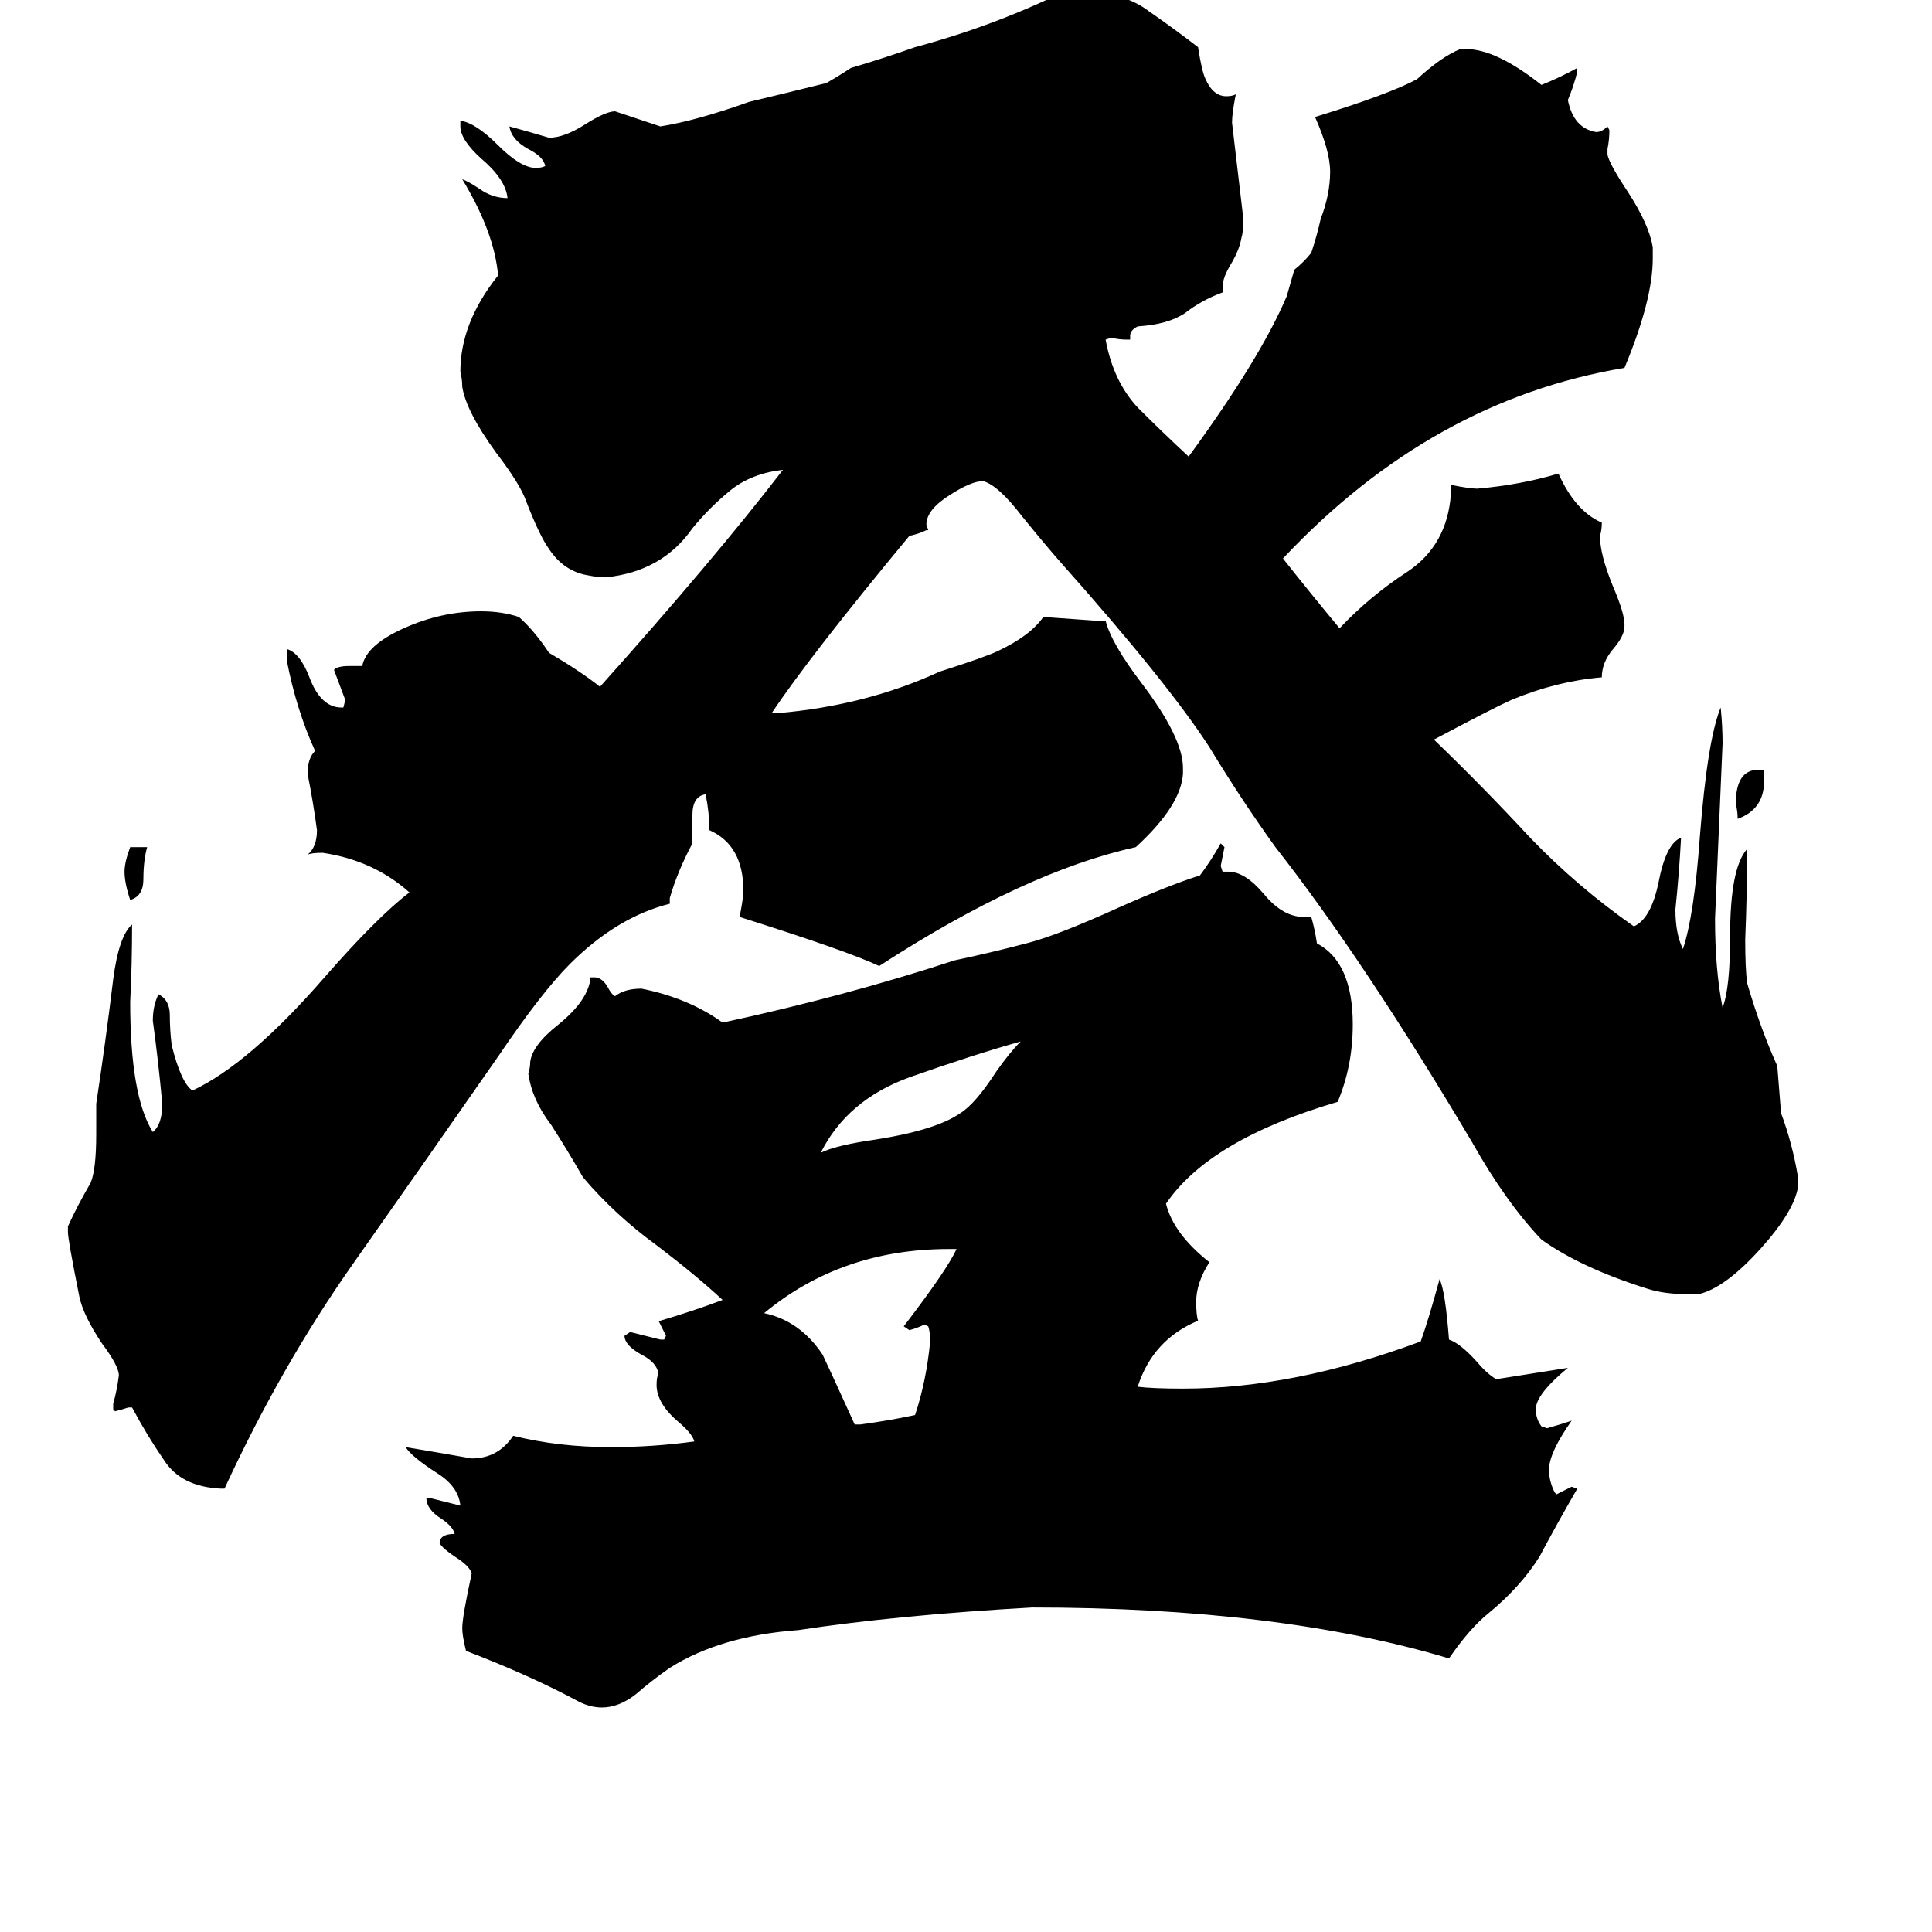 <svg xmlns="http://www.w3.org/2000/svg" viewBox="0 -800 1024 1024">
	<path fill="#000000" d="M69 -351H78Q76 -344 76 -334Q76 -325 69 -323Q66 -332 66 -338Q66 -343 69 -351ZM935 -392V-386Q935 -371 921 -366Q921 -370 920 -374Q920 -392 932 -392ZM541 -248Q516 -241 482 -229Q449 -217 435 -189Q443 -193 464 -196Q496 -201 509 -210Q517 -215 528 -232Q535 -242 541 -248ZM453 -45H456Q471 -47 485 -50Q491 -68 493 -89Q493 -94 492 -97L490 -98Q486 -96 482 -95L479 -97Q502 -127 507 -138H503Q446 -138 405 -104Q424 -100 436 -82Q438 -78 453 -45ZM824 -9L825 -8Q829 -10 833 -12L836 -11Q825 8 816 25Q806 41 789 55Q779 63 768 79Q678 52 547 52Q476 56 423 64Q382 67 355 84Q345 91 337 98Q328 105 319 105Q313 105 307 102Q281 88 247 75Q245 67 245 63Q245 57 250 34Q249 30 241 25Q235 21 233 18Q233 13 241 13Q240 9 234 5Q226 0 226 -6H228Q236 -4 244 -2Q243 -12 232 -19Q218 -28 215 -33Q233 -30 250 -27Q264 -27 272 -39Q296 -33 324 -33Q346 -33 368 -36Q367 -40 360 -46Q348 -56 348 -66Q348 -70 349 -72Q348 -78 340 -82Q331 -87 331 -92L334 -94Q342 -92 350 -90H352L353 -92Q351 -96 349 -100H350Q367 -105 383 -111Q369 -124 348 -140Q326 -156 309 -176Q301 -190 292 -204Q282 -217 280 -231Q281 -234 281 -237Q282 -246 296 -257Q312 -270 313 -282H315Q319 -282 322 -277Q324 -273 326 -272Q331 -276 340 -276Q365 -271 383 -258Q448 -272 506 -291Q525 -295 544 -300Q560 -304 593 -319Q620 -331 636 -336Q642 -344 647 -353L649 -351Q648 -346 647 -341L648 -338H651Q660 -338 670 -326Q680 -314 691 -314H695Q697 -307 698 -300Q717 -290 717 -257Q717 -235 709 -216Q641 -196 618 -162Q622 -146 641 -131Q634 -120 634 -110Q634 -103 635 -100Q611 -90 603 -65Q611 -64 627 -64Q686 -64 753 -89Q757 -100 763 -122Q766 -116 768 -90Q774 -88 783 -78Q788 -72 793 -69Q812 -72 831 -75Q814 -61 814 -53Q814 -48 817 -44L820 -43Q827 -45 833 -47Q821 -30 821 -21Q821 -15 824 -9ZM900 -114H896Q882 -114 873 -117Q838 -128 817 -143Q798 -163 780 -195Q723 -291 676 -351Q658 -376 641 -404Q619 -438 563 -501Q555 -510 542 -526Q529 -543 521 -545Q515 -545 504 -538Q491 -530 491 -522L492 -519H491Q487 -517 482 -516Q429 -452 409 -422H412Q459 -426 498 -444Q523 -452 529 -455Q546 -463 553 -473Q567 -472 581 -471H586Q589 -459 605 -438Q627 -409 627 -393V-390Q626 -373 602 -351Q543 -338 466 -288Q449 -296 392 -314Q394 -324 394 -328Q394 -352 376 -360Q376 -369 374 -379Q367 -378 367 -368V-353Q359 -338 355 -324V-321Q327 -314 302 -289Q287 -274 264 -240Q225 -184 187 -130Q149 -76 119 -11H117Q96 -12 87 -26Q78 -39 70 -54H68Q65 -53 61 -52L60 -53V-56Q62 -63 63 -71Q63 -76 54 -88Q44 -103 42 -113Q36 -143 36 -147V-150Q41 -161 48 -173Q51 -180 51 -199V-215Q56 -248 60 -281Q63 -304 70 -310Q70 -289 69 -269Q69 -219 81 -200Q86 -204 86 -215Q84 -237 81 -259Q81 -267 84 -273Q90 -270 90 -262Q90 -254 91 -246Q96 -226 102 -222Q132 -236 172 -282Q200 -314 217 -327Q198 -344 171 -348Q165 -348 163 -347Q168 -351 168 -360Q166 -375 163 -390Q163 -398 167 -402Q157 -424 152 -450V-456Q159 -454 164 -441Q170 -425 181 -425H182L183 -429Q180 -437 177 -445Q179 -447 185 -447H192Q194 -458 214 -467Q234 -476 255 -476Q266 -476 275 -473Q283 -466 291 -454Q308 -444 318 -436Q378 -503 415 -551Q398 -549 387 -540Q376 -531 367 -520Q351 -497 321 -494Q317 -494 312 -495Q299 -497 291 -509Q286 -516 279 -534Q276 -543 263 -560Q247 -582 245 -595Q245 -599 244 -603Q244 -629 264 -654Q262 -677 245 -705Q248 -704 254 -700Q261 -695 269 -695Q268 -705 255 -716Q244 -726 244 -733V-736Q252 -735 264 -723Q276 -711 284 -711Q287 -711 289 -712Q288 -717 280 -721Q271 -726 270 -733Q281 -730 291 -727Q299 -727 310 -734Q321 -741 326 -741Q338 -737 350 -733Q369 -736 397 -746Q418 -751 438 -756Q445 -760 451 -764Q468 -769 485 -775Q526 -786 563 -804Q568 -804 573 -805Q596 -804 609 -794Q622 -785 635 -775Q637 -762 639 -758Q643 -749 650 -749Q653 -749 655 -750Q653 -740 653 -735Q656 -709 659 -684Q659 -677 658 -674Q657 -668 653 -661Q648 -653 648 -648V-645Q637 -641 628 -634Q619 -628 603 -627Q599 -625 599 -622V-620H597Q593 -620 589 -621L586 -620Q590 -598 603 -584Q616 -571 630 -558Q668 -610 682 -643Q684 -650 686 -657Q691 -661 695 -666Q698 -675 700 -684Q705 -697 705 -709Q705 -720 697 -738Q736 -750 751 -758Q764 -770 774 -774H777Q793 -774 817 -755Q827 -759 836 -764V-762Q834 -754 831 -747Q834 -732 846 -730Q849 -730 852 -733L853 -731Q853 -726 852 -721V-718Q853 -713 863 -698Q874 -681 876 -669V-663Q876 -641 861 -605Q759 -588 680 -504Q695 -485 710 -467Q726 -484 746 -497Q767 -511 769 -538V-543Q779 -541 783 -541Q806 -543 826 -549Q835 -529 849 -523Q849 -519 848 -516Q848 -506 855 -489Q861 -475 861 -469V-468Q861 -463 855 -456Q849 -449 849 -441Q825 -439 801 -429Q792 -425 760 -408Q786 -383 811 -356Q836 -330 866 -309Q875 -313 879 -332Q883 -353 891 -356Q890 -337 888 -318Q888 -305 892 -297Q898 -315 901 -357Q905 -408 912 -425Q913 -415 913 -406Q911 -359 909 -313Q909 -286 913 -266Q917 -276 917 -304Q917 -340 926 -350Q926 -326 925 -302Q925 -287 926 -279Q933 -255 942 -235Q943 -222 944 -210Q950 -194 953 -176V-171Q951 -158 933 -138Q914 -117 900 -114Z"/>
</svg>